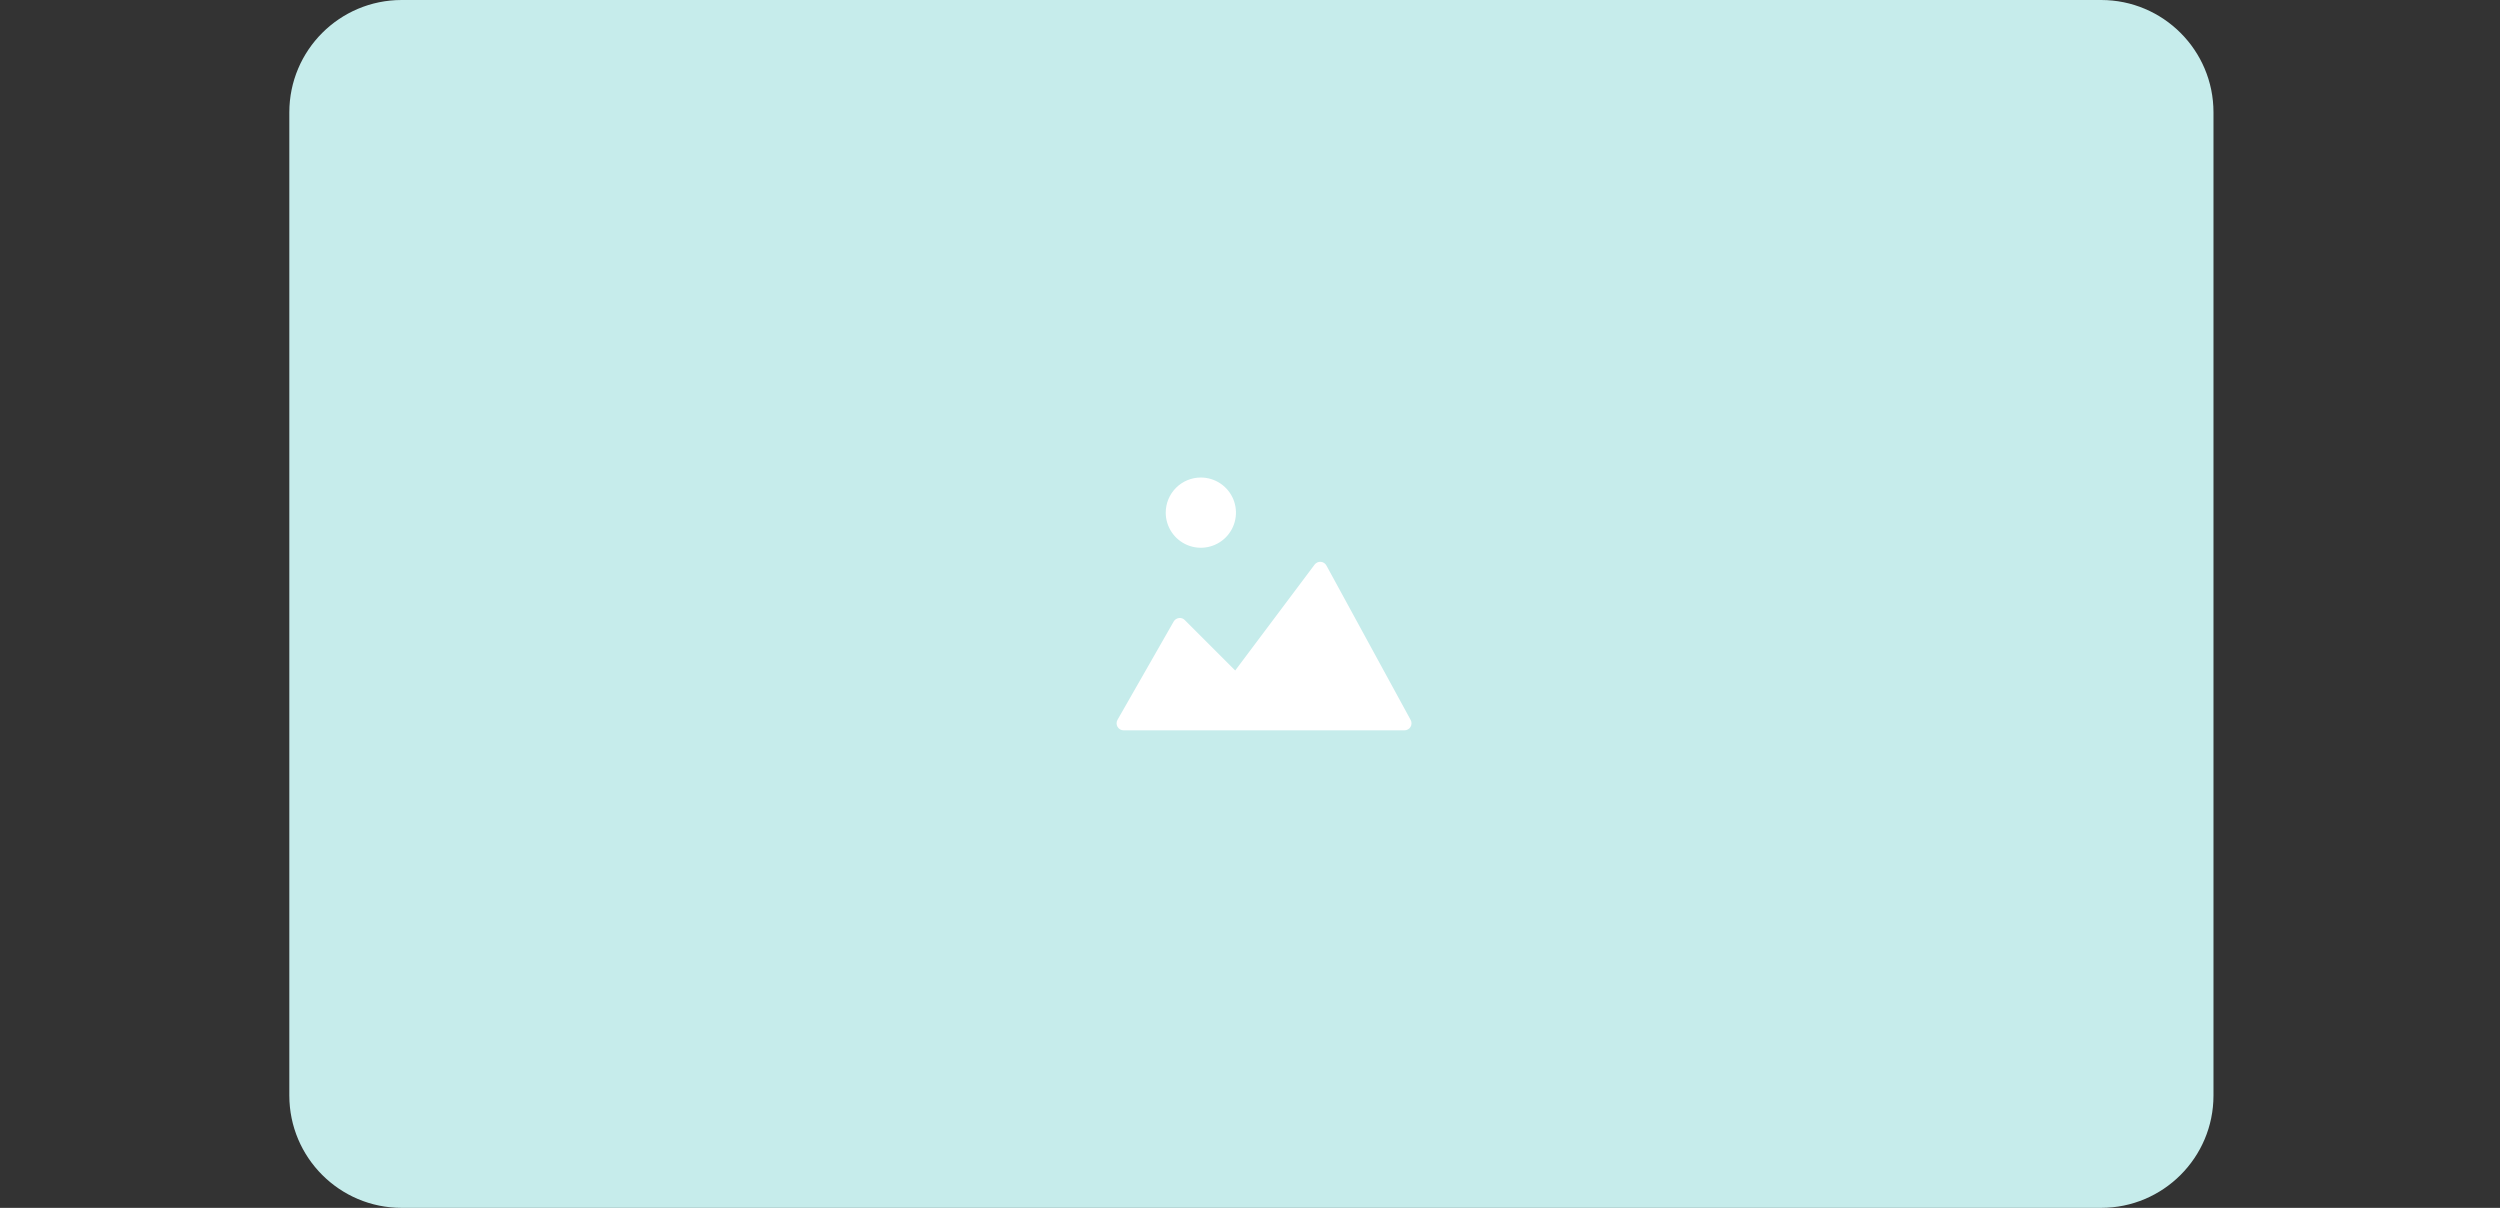 <svg width="178" height="86" viewBox="0 0 178 86" fill="none" xmlns="http://www.w3.org/2000/svg">
<rect x="0" y="0" width="178" height="86" fill="#333333" stroke="none"/>
<path d="M20.6 8C20.6 3.582 24.182 0 28.6 0H149.6C154.018 0 157.6 3.582 157.6 8V78C157.6 82.418 154.018 86 149.6 86H28.6C24.182 86 20.6 82.418 20.6 78V8Z" fill="#C6ECEB"/>
<path d="M85.5 34C85.995 34 86.478 34.147 86.889 34.421C87.3 34.696 87.621 35.087 87.81 35.543C87.999 36 88.049 36.503 87.952 36.988C87.856 37.473 87.618 37.918 87.268 38.268C86.918 38.617 86.473 38.855 85.988 38.952C85.503 39.048 85 38.999 84.544 38.81C84.087 38.62 83.696 38.3 83.422 37.889C83.147 37.478 83 36.995 83 36.5C83 35.837 83.264 35.201 83.733 34.732C84.201 34.263 84.837 34 85.5 34ZM100.43 51.755C100.386 51.83 100.323 51.892 100.248 51.934C100.172 51.977 100.087 52 100 52H80C79.913 52 79.827 51.977 79.751 51.933C79.675 51.889 79.612 51.827 79.568 51.751C79.524 51.675 79.501 51.589 79.501 51.502C79.5 51.414 79.523 51.328 79.566 51.252L83.566 44.252C83.605 44.185 83.658 44.128 83.722 44.086C83.785 44.043 83.858 44.015 83.934 44.005C84.01 43.993 84.088 43.999 84.162 44.024C84.235 44.049 84.301 44.09 84.354 44.146L87.946 47.739L93.6 40.2C93.651 40.133 93.717 40.08 93.793 40.045C93.869 40.01 93.953 39.995 94.037 40.002C94.12 40.008 94.201 40.035 94.271 40.08C94.341 40.125 94.399 40.188 94.439 40.261L100.439 51.261C100.481 51.337 100.502 51.423 100.5 51.509C100.499 51.596 100.474 51.681 100.43 51.755Z" fill="white"/>
</svg>

